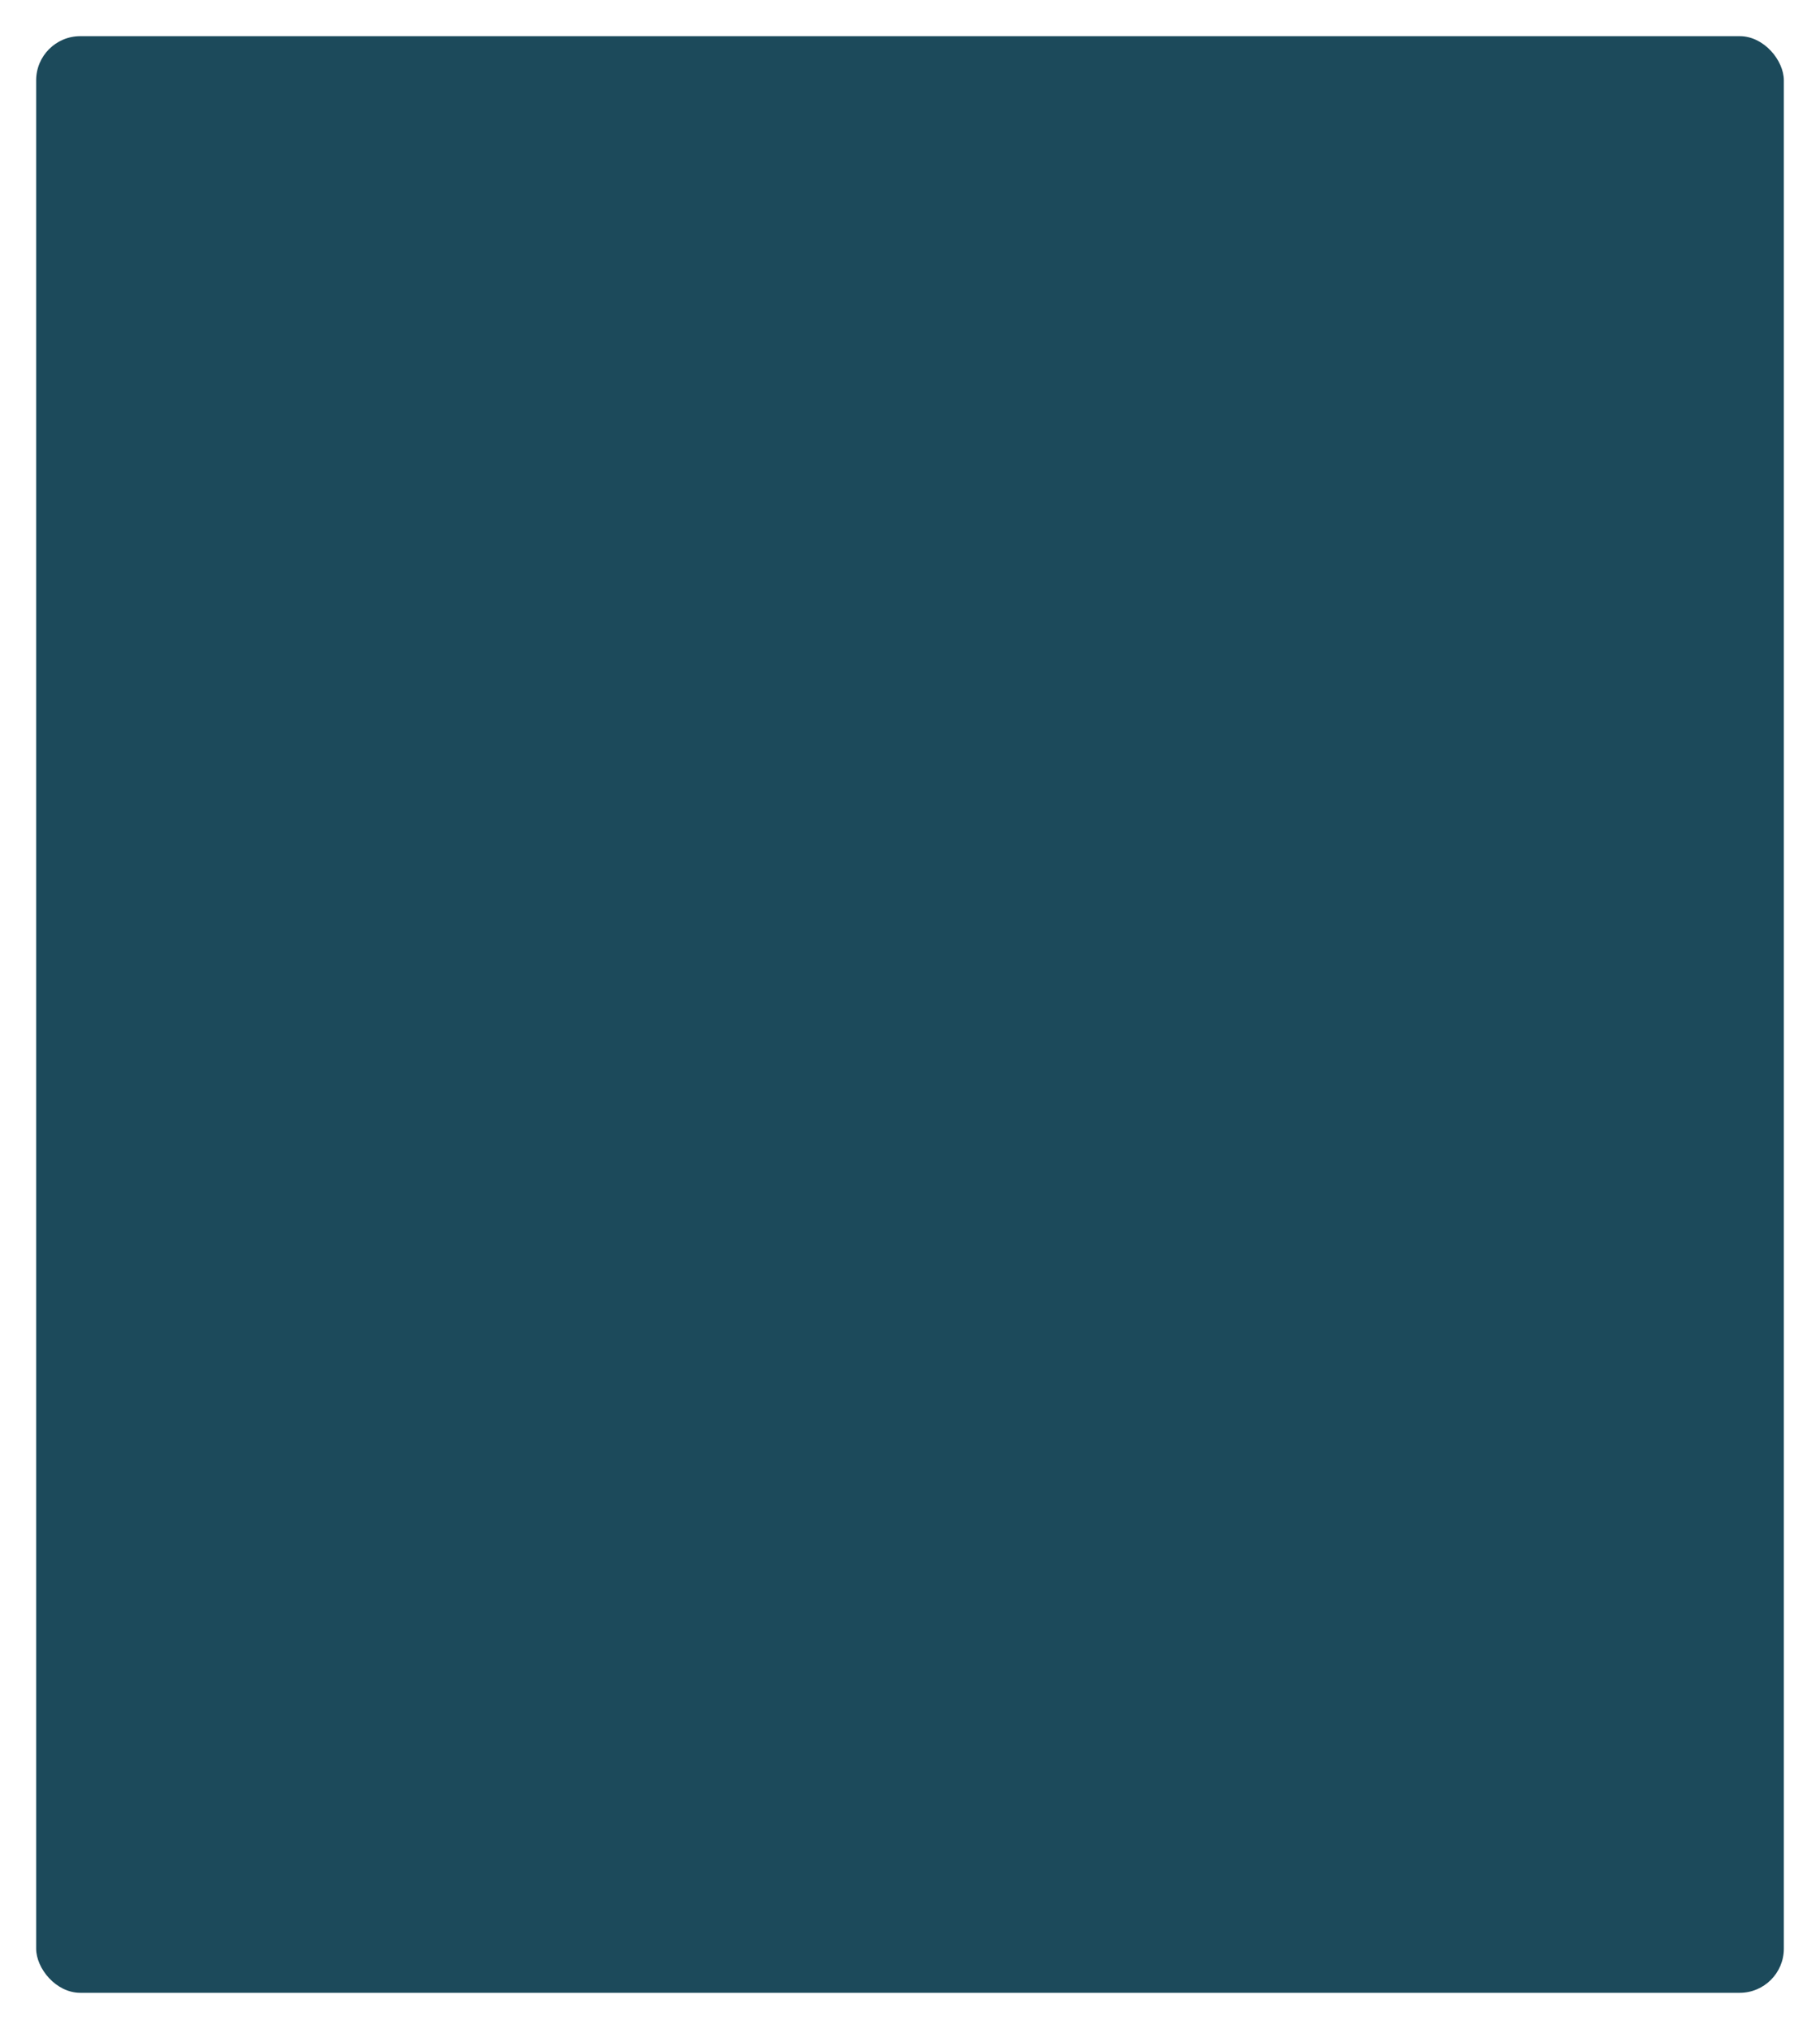 <svg xmlns="http://www.w3.org/2000/svg" xmlns:xlink="http://www.w3.org/1999/xlink" width="453" height="505" viewBox="0 0 453 505">
  <defs>
    <filter id="Rectangle_1" x="0" y="0" width="453" height="505" filterUnits="userSpaceOnUse">
      <feOffset dy="3" input="SourceAlpha"/>
      <feGaussianBlur stdDeviation="3" result="blur"/>
      <feFlood flood-opacity="0.302"/>
      <feComposite operator="in" in2="blur"/>
      <feComposite in="SourceGraphic"/>
    </filter>
  </defs>
  <g transform="matrix(1, 0, 0, 1, 0, 0)" filter="url(#Rectangle_1)">
    <rect id="Rectangle_1-2" data-name="Rectangle 1" width="435" height="487" rx="11" transform="translate(9 6)" fill="#1c4a5b"/>
  </g>
</svg>
